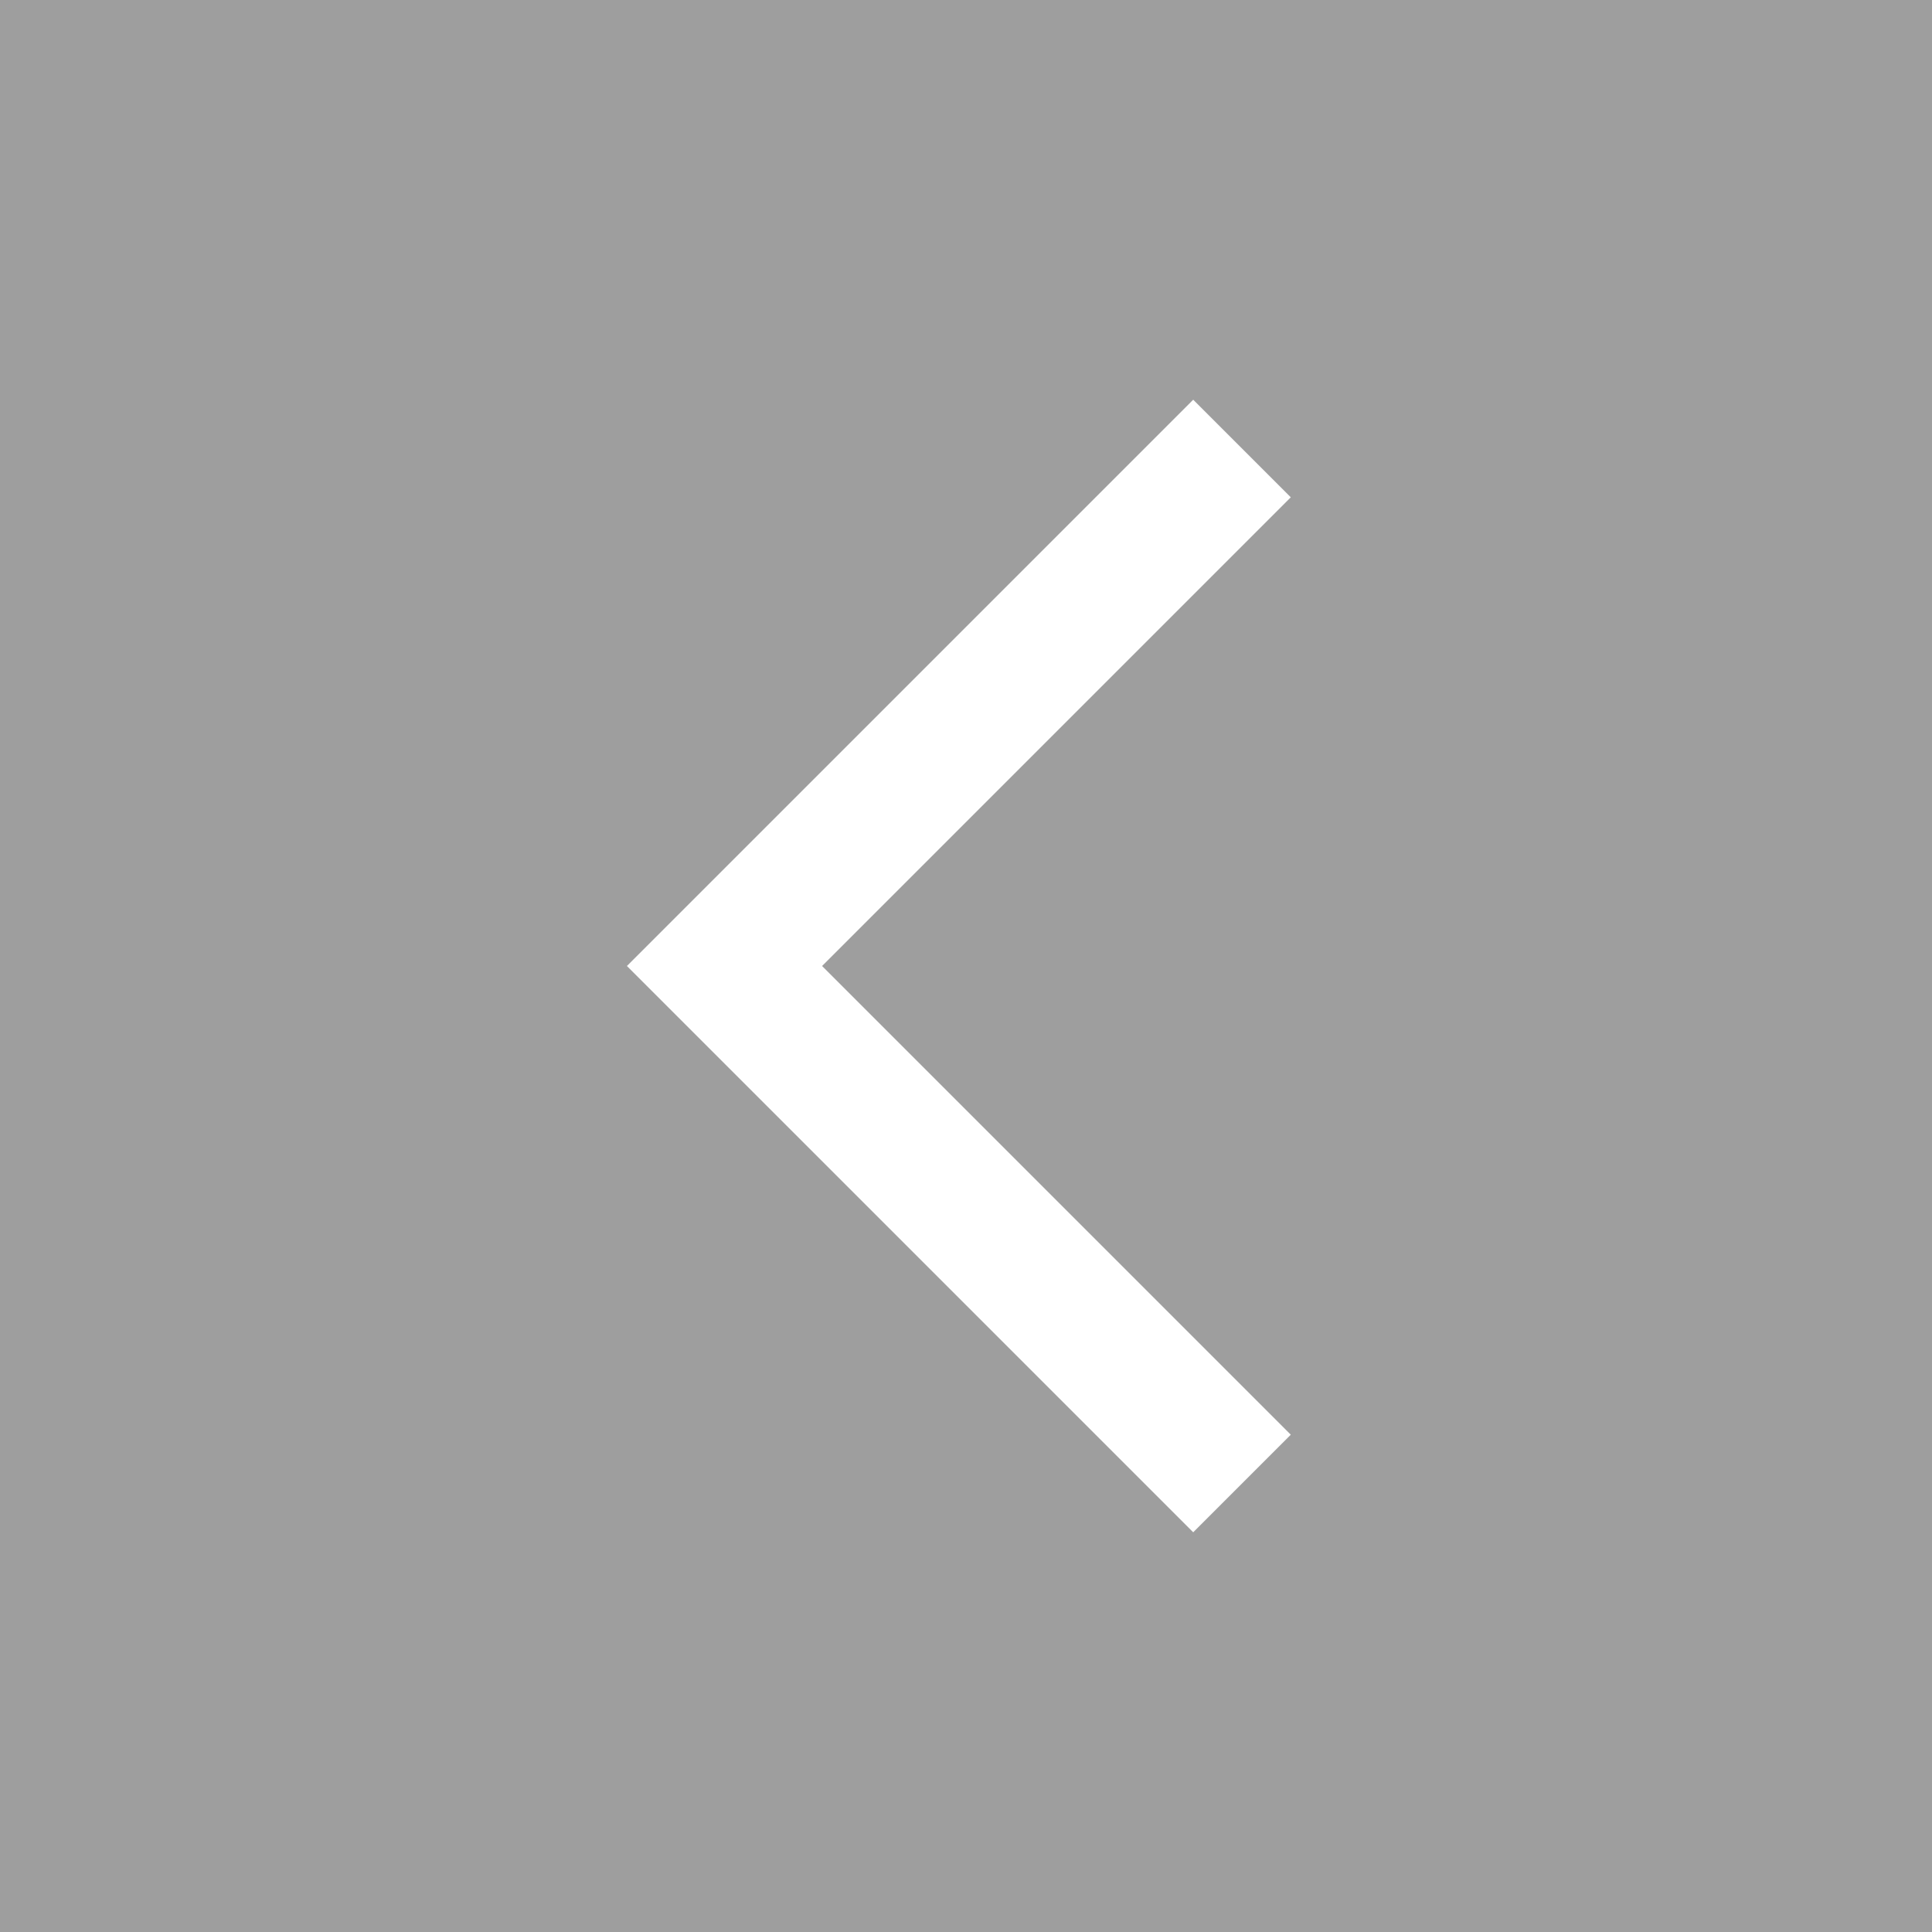 <svg width="56" height="56" viewBox="0 0 56 56" fill="none" xmlns="http://www.w3.org/2000/svg">
<rect width="56" height="56" fill="rgb(158, 158, 158)"/>
<path d="M36 13L21 28L36 43" stroke="white" stroke-width="4"/>
</svg>
